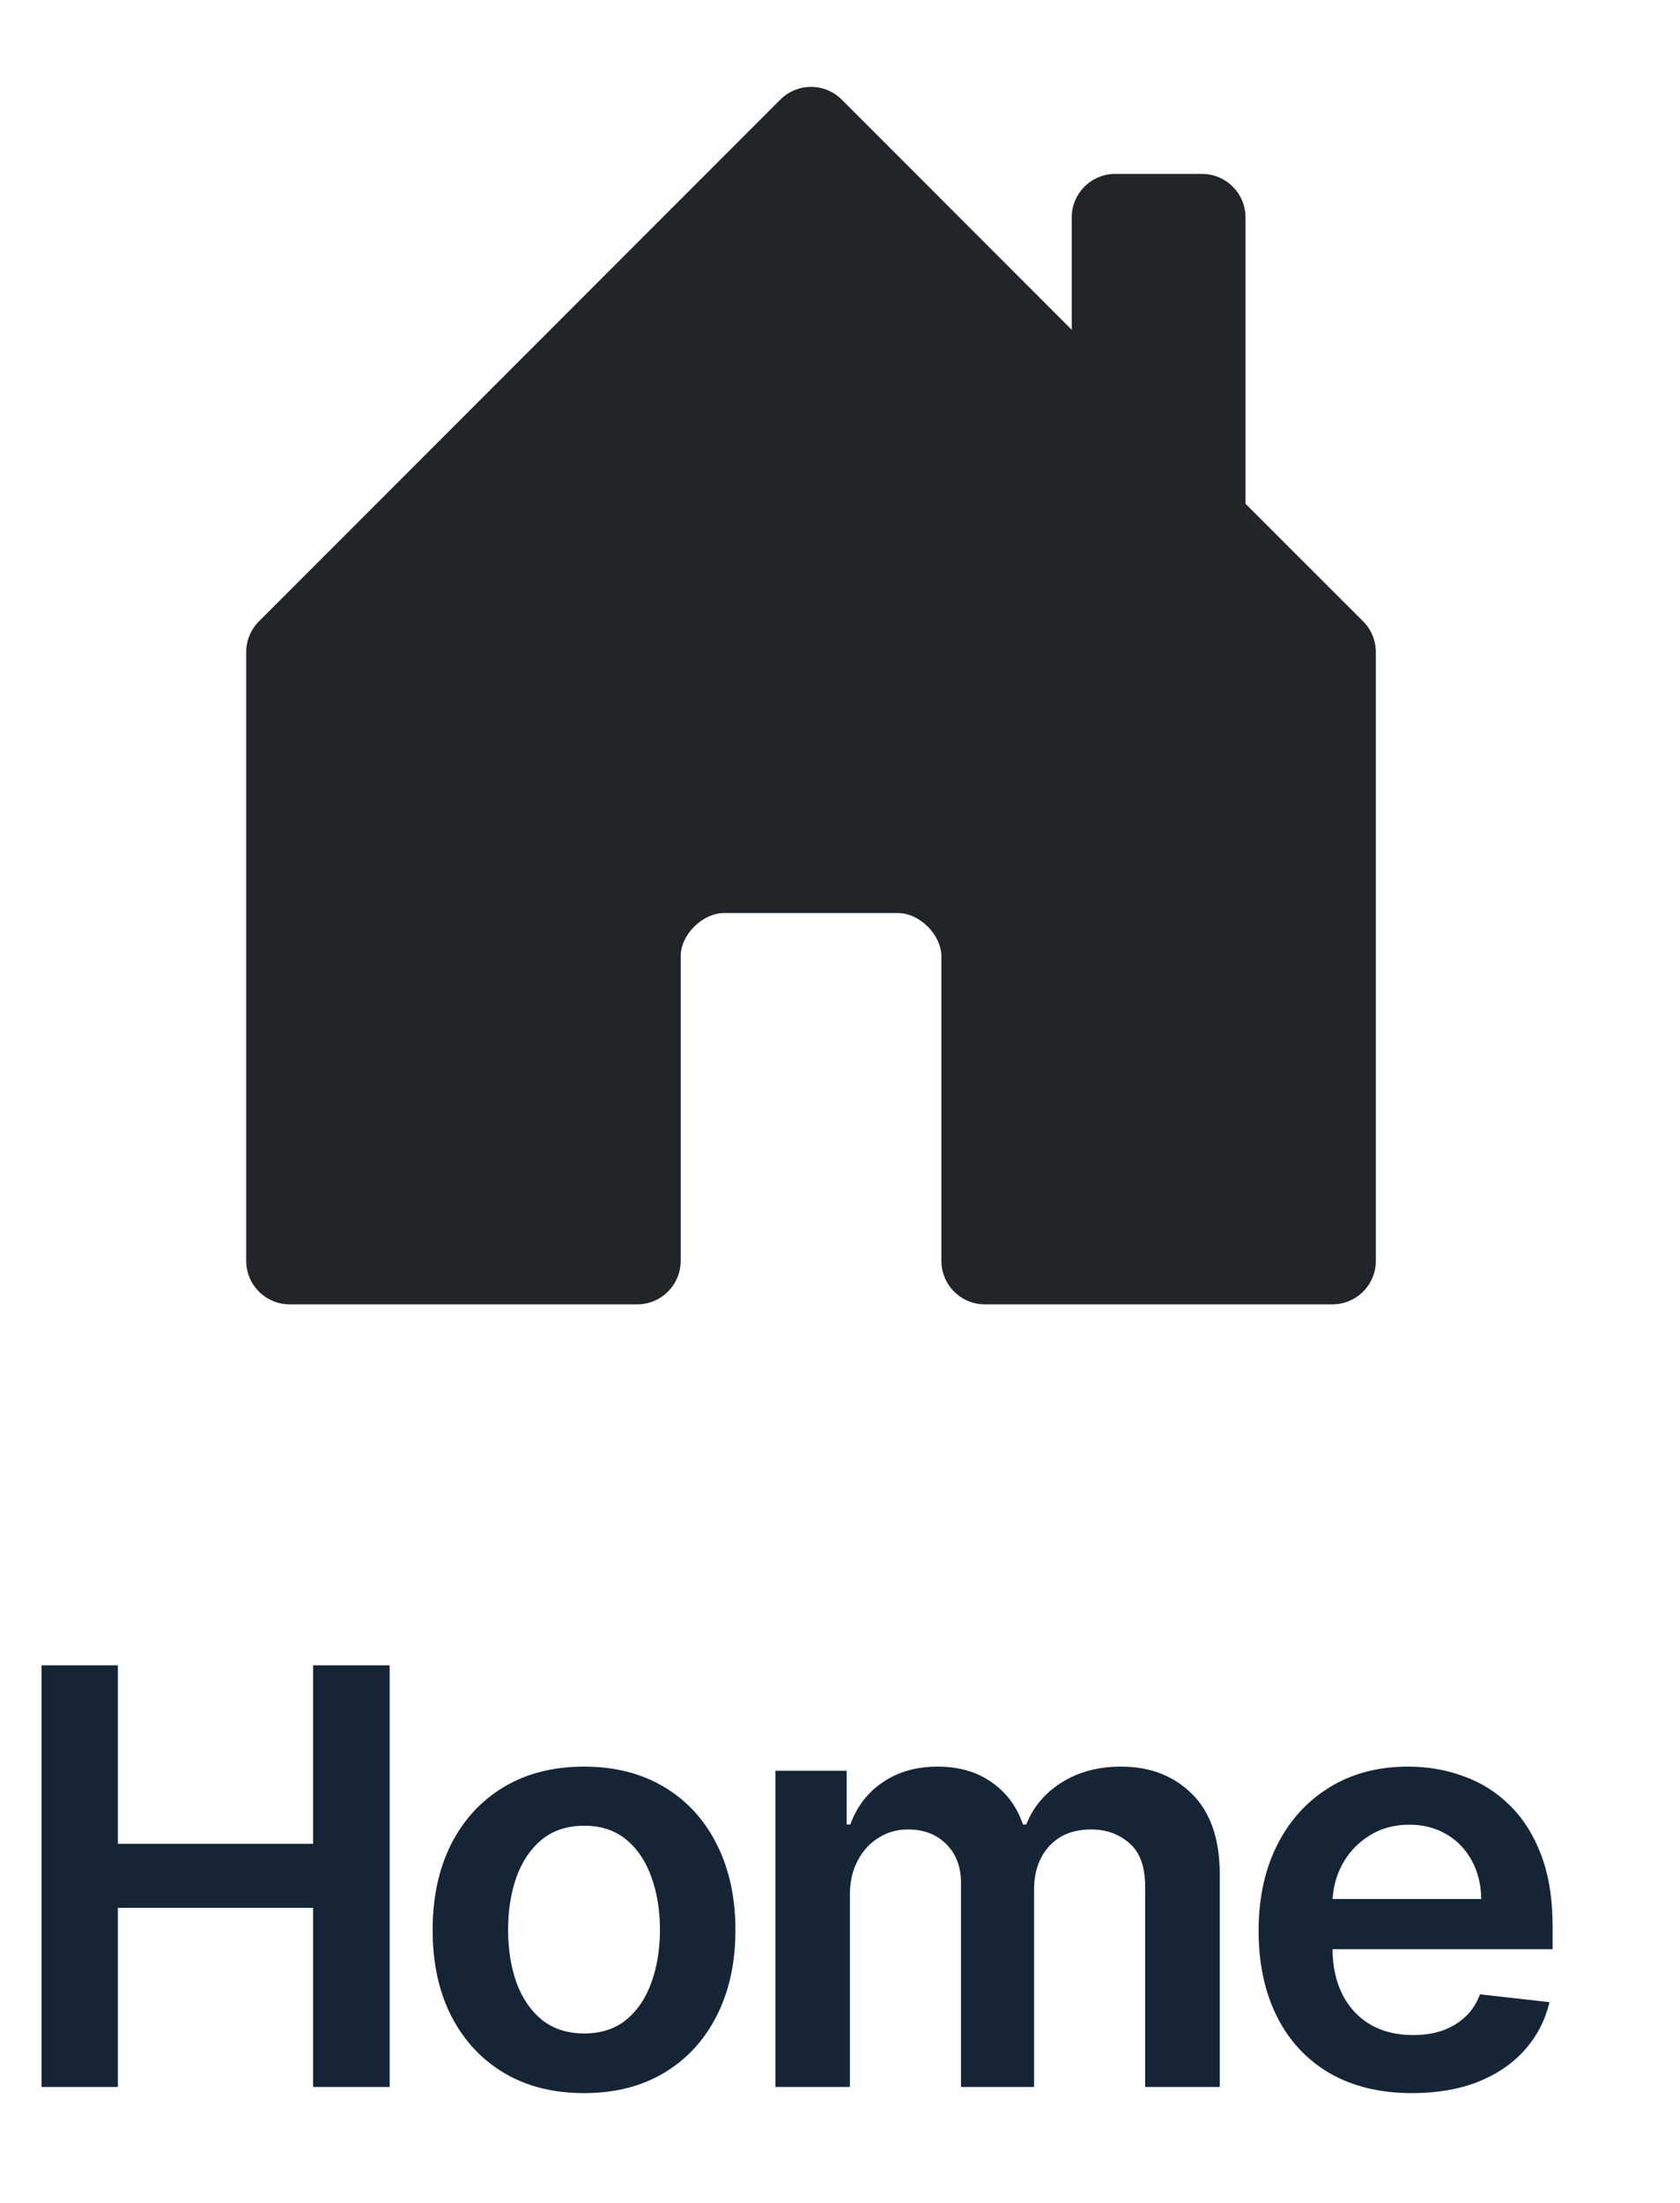 <svg width="29" height="38" viewBox="0 0 29 38" fill="none" xmlns="http://www.w3.org/2000/svg">
<path d="M11.75 21.75V16.492C11.75 16.125 12.125 15.75 12.5 15.75H15.5C15.875 15.75 16.25 16.125 16.25 16.5V21.75C16.25 21.949 16.329 22.14 16.47 22.28C16.61 22.421 16.801 22.5 17 22.5H23C23.199 22.5 23.39 22.421 23.53 22.28C23.671 22.14 23.75 21.949 23.75 21.75V11.25C23.75 11.151 23.731 11.054 23.693 10.963C23.656 10.872 23.601 10.789 23.531 10.719L21.5 8.69V3.75C21.5 3.551 21.421 3.36 21.28 3.22C21.14 3.079 20.949 3 20.75 3H19.25C19.051 3 18.86 3.079 18.72 3.22C18.579 3.36 18.5 3.551 18.5 3.75V5.689L14.531 1.719C14.461 1.649 14.379 1.594 14.287 1.556C14.196 1.518 14.099 1.499 14 1.499C13.901 1.499 13.804 1.518 13.713 1.556C13.621 1.594 13.539 1.649 13.469 1.719L4.469 10.719C4.399 10.789 4.344 10.872 4.307 10.963C4.269 11.054 4.25 11.151 4.25 11.25V21.75C4.25 21.949 4.329 22.14 4.47 22.28C4.61 22.421 4.801 22.5 5 22.5H11C11.199 22.5 11.39 22.421 11.53 22.28C11.671 22.14 11.75 21.949 11.75 21.75Z" fill="#212529"/>
<path d="M0.717 36V28.727H2.035V31.806H5.405V28.727H6.726V36H5.405V32.91H2.035V36H0.717ZM10.081 36.106C9.549 36.106 9.087 35.989 8.696 35.755C8.306 35.521 8.003 35.193 7.787 34.771C7.574 34.35 7.468 33.858 7.468 33.294C7.468 32.731 7.574 32.237 7.787 31.813C8.003 31.389 8.306 31.06 8.696 30.826C9.087 30.592 9.549 30.474 10.081 30.474C10.614 30.474 11.075 30.592 11.466 30.826C11.857 31.06 12.159 31.389 12.372 31.813C12.587 32.237 12.695 32.731 12.695 33.294C12.695 33.858 12.587 34.35 12.372 34.771C12.159 35.193 11.857 35.521 11.466 35.755C11.075 35.989 10.614 36.106 10.081 36.106ZM10.088 35.077C10.377 35.077 10.619 34.997 10.813 34.839C11.007 34.678 11.151 34.462 11.246 34.193C11.343 33.923 11.392 33.622 11.392 33.291C11.392 32.957 11.343 32.655 11.246 32.385C11.151 32.113 11.007 31.896 10.813 31.735C10.619 31.574 10.377 31.494 10.088 31.494C9.792 31.494 9.546 31.574 9.35 31.735C9.156 31.896 9.01 32.113 8.913 32.385C8.818 32.655 8.771 32.957 8.771 33.291C8.771 33.622 8.818 33.923 8.913 34.193C9.01 34.462 9.156 34.678 9.35 34.839C9.546 34.997 9.792 35.077 10.088 35.077ZM13.386 36V30.546H14.615V31.472H14.678C14.792 31.16 14.98 30.916 15.243 30.741C15.506 30.563 15.82 30.474 16.184 30.474C16.553 30.474 16.865 30.564 17.118 30.744C17.374 30.922 17.554 31.165 17.658 31.472H17.715C17.835 31.169 18.039 30.928 18.326 30.748C18.614 30.566 18.956 30.474 19.352 30.474C19.854 30.474 20.263 30.633 20.581 30.95C20.898 31.267 21.056 31.73 21.056 32.339V36H19.767V32.538C19.767 32.199 19.677 31.952 19.497 31.796C19.317 31.637 19.097 31.558 18.837 31.558C18.527 31.558 18.284 31.655 18.109 31.849C17.936 32.041 17.85 32.29 17.85 32.598V36H16.589V32.484C16.589 32.203 16.504 31.978 16.333 31.81C16.165 31.642 15.945 31.558 15.673 31.558C15.488 31.558 15.32 31.605 15.169 31.7C15.017 31.792 14.896 31.923 14.806 32.094C14.716 32.262 14.671 32.458 14.671 32.683V36H13.386ZM24.375 36.106C23.828 36.106 23.356 35.993 22.958 35.766C22.563 35.536 22.259 35.212 22.046 34.793C21.833 34.371 21.726 33.875 21.726 33.305C21.726 32.744 21.833 32.251 22.046 31.827C22.261 31.401 22.562 31.07 22.948 30.833C23.334 30.594 23.787 30.474 24.308 30.474C24.644 30.474 24.961 30.529 25.259 30.638C25.56 30.744 25.825 30.91 26.055 31.135C26.287 31.36 26.469 31.646 26.602 31.994C26.734 32.34 26.801 32.752 26.801 33.23V33.624H22.33V32.758H25.569C25.566 32.512 25.513 32.293 25.409 32.101C25.305 31.907 25.159 31.754 24.972 31.643C24.787 31.532 24.572 31.476 24.326 31.476C24.063 31.476 23.832 31.54 23.633 31.668C23.434 31.793 23.279 31.959 23.168 32.165C23.059 32.368 23.003 32.592 23.001 32.836V33.592C23.001 33.91 23.059 34.182 23.175 34.409C23.291 34.634 23.453 34.807 23.662 34.928C23.87 35.046 24.114 35.105 24.393 35.105C24.58 35.105 24.749 35.079 24.901 35.027C25.052 34.972 25.184 34.893 25.295 34.789C25.406 34.685 25.49 34.556 25.547 34.402L26.747 34.537C26.672 34.854 26.527 35.131 26.314 35.368C26.104 35.602 25.834 35.785 25.505 35.915C25.175 36.043 24.799 36.106 24.375 36.106Z" fill="#152536"/>
</svg>
